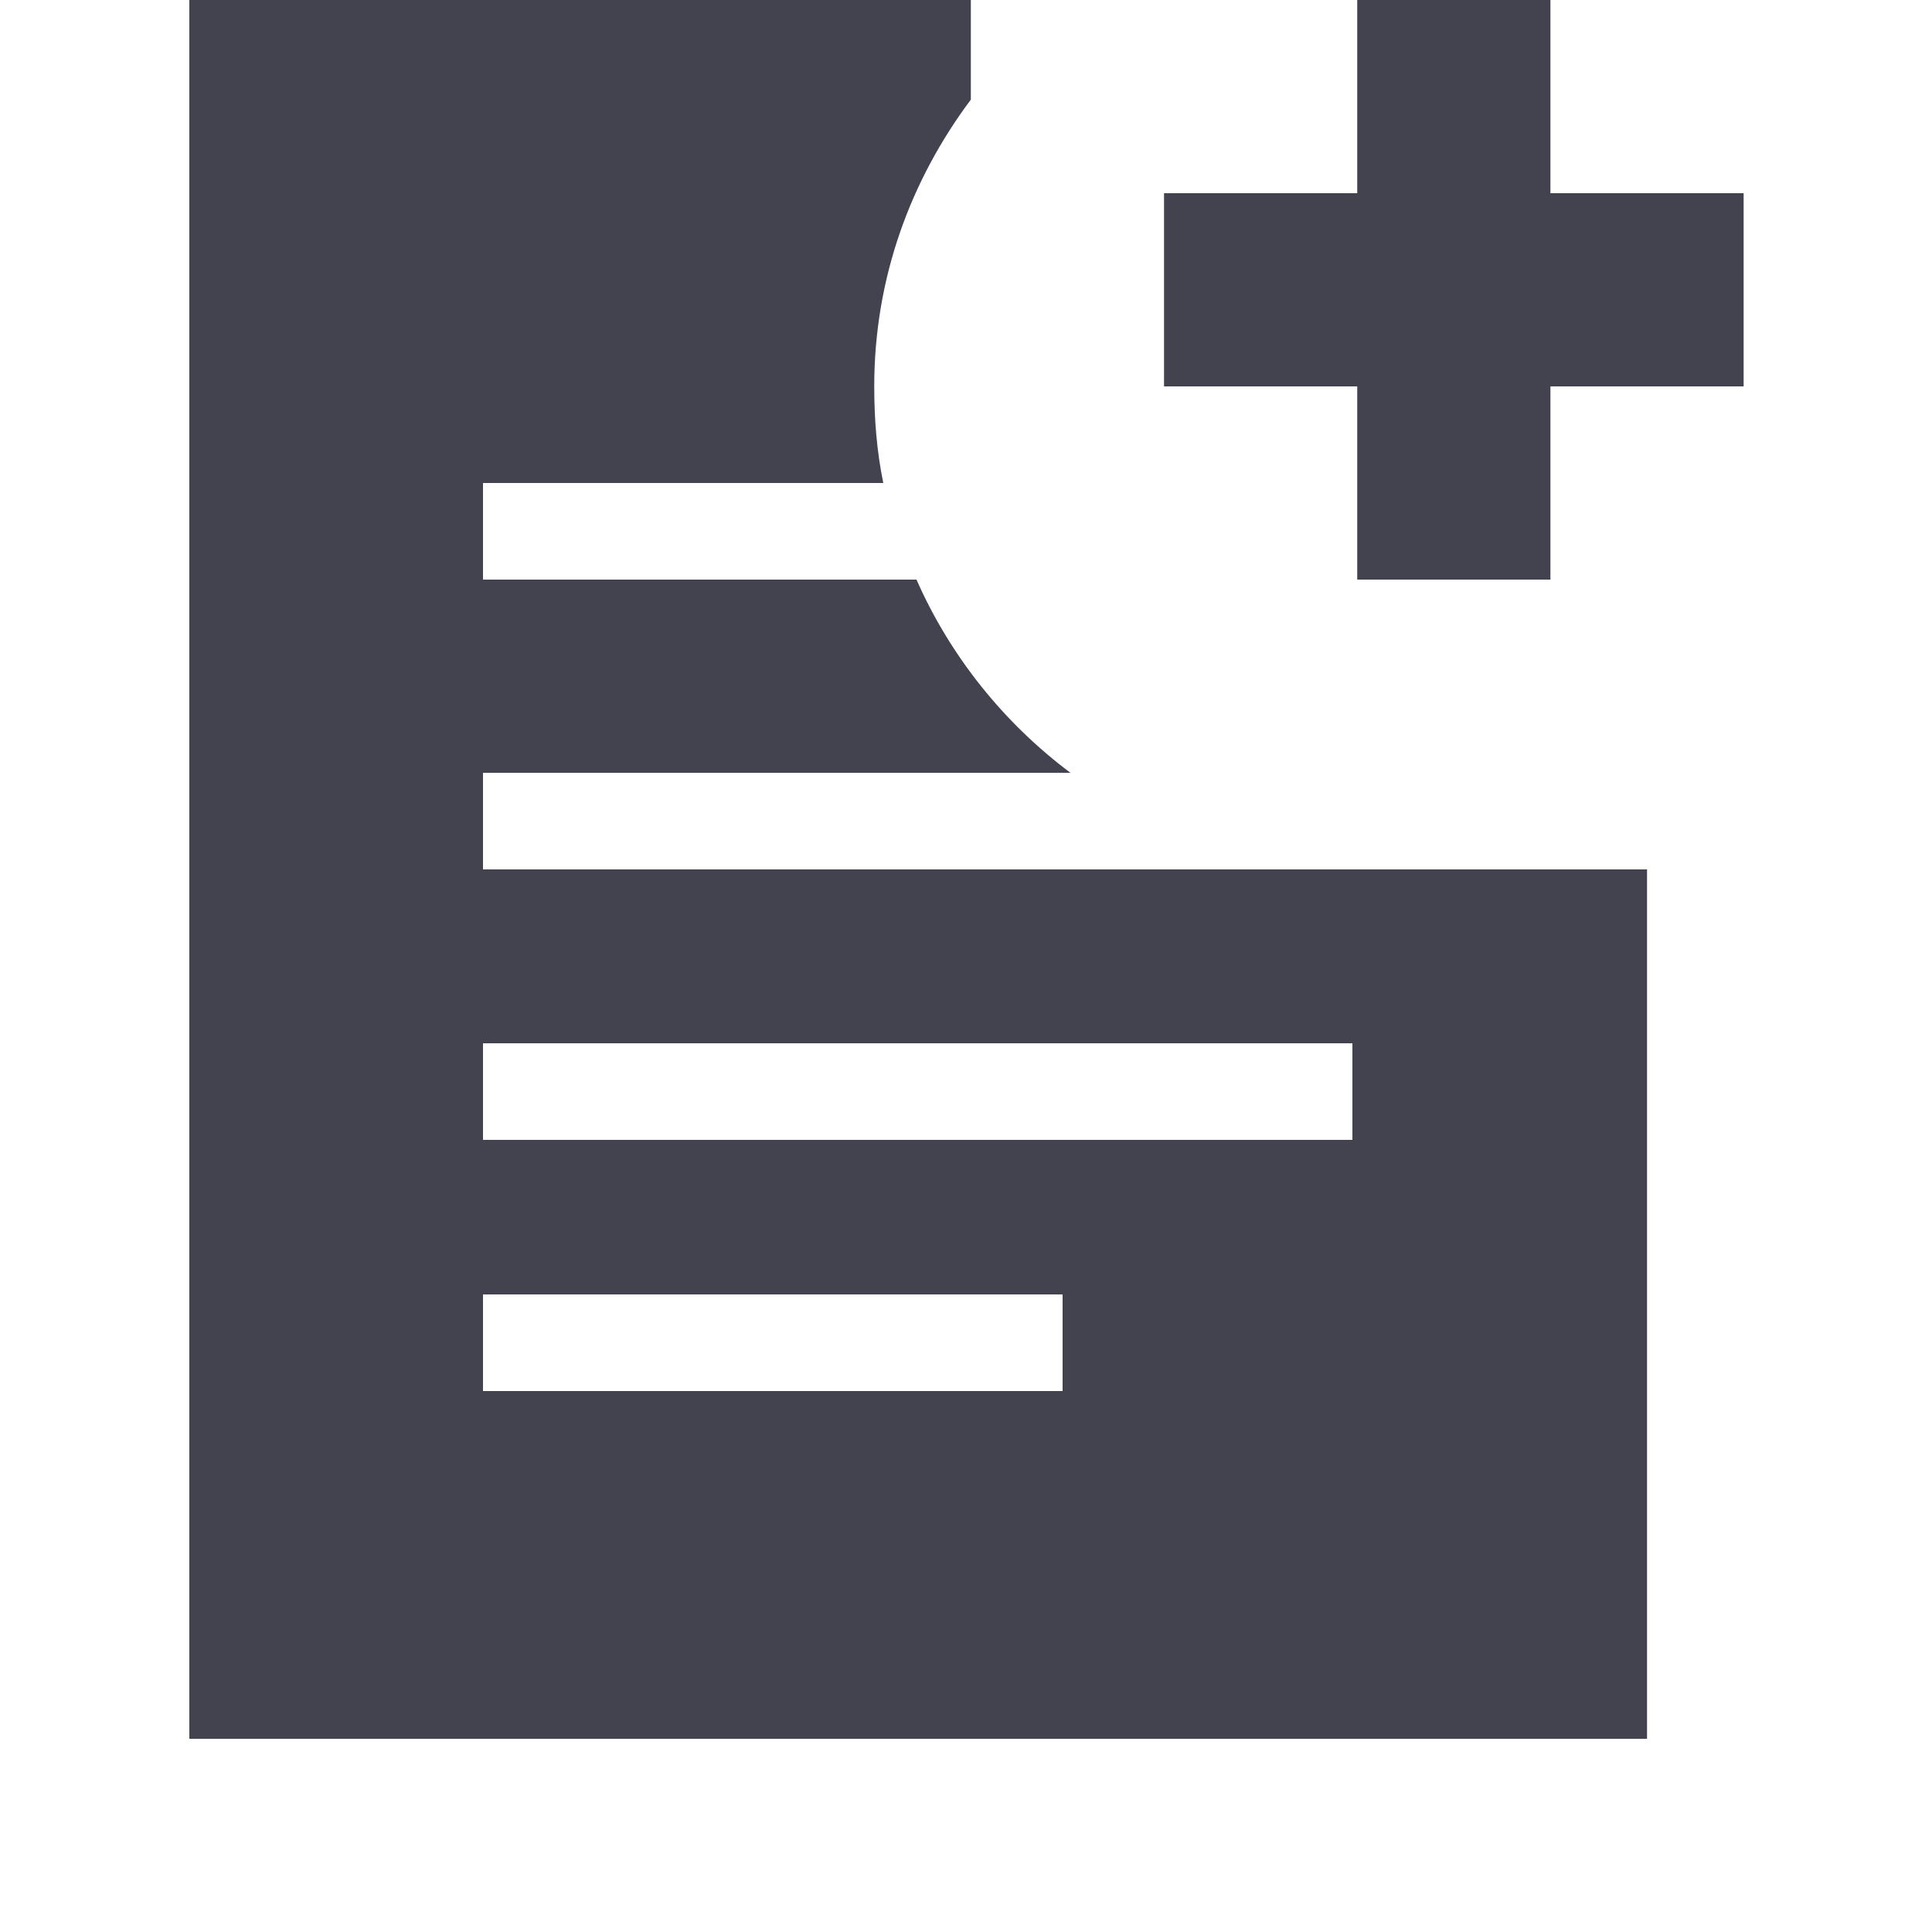 <?xml version="1.0" encoding="UTF-8" standalone="no"?>
<!-- Created with Inkscape (http://www.inkscape.org/) -->

<svg
   xmlns:dc="http://purl.org/dc/elements/1.1/"
   xmlns:cc="http://creativecommons.org/ns#"
   xmlns:rdf="http://www.w3.org/1999/02/22-rdf-syntax-ns#"
   xmlns:svg="http://www.w3.org/2000/svg"
   xmlns="http://www.w3.org/2000/svg"
   xmlns:sodipodi="http://sodipodi.sourceforge.net/DTD/sodipodi-0.dtd"
   xmlns:inkscape="http://www.inkscape.org/namespaces/inkscape"
   width="1000"
   height="1000"
   id="svg11278"
   version="1.1"
   inkscape:version="0.48.2 r9819"
   sodipodi:docname="new-file.svg">
  <defs
     id="defs11280" />
  <sodipodi:namedview
     id="base"
     pagecolor="#ffffff"
     bordercolor="#666666"
     borderopacity="1.0"
     inkscape:pageopacity="0.0"
     inkscape:pageshadow="2"
     inkscape:zoom="0.92120112"
     inkscape:cx="267.58655"
     inkscape:cy="398.91695"
     inkscape:document-units="px"
     inkscape:current-layer="layer1"
     showgrid="true"
     inkscape:window-width="1010"
     inkscape:window-height="745"
     inkscape:window-x="47"
     inkscape:window-y="20"
     inkscape:window-maximized="0">
    <inkscape:grid
       type="xygrid"
       id="grid11286"
       empspacing="5"
       visible="true"
       enabled="true"
       snapvisiblegridlinesonly="true"
       color="#000000"
       opacity="0.063"
       empcolor="#000000"
       empopacity="0.125" />
  </sodipodi:namedview>
  <g
     inkscape:label="Layer 1"
     inkscape:groupmode="layer"
     id="layer1"
     transform="translate(0,-52.362)">
    <path
       style="fill:#434350;fill-opacity:1;stroke:none;display:inline"
       d="m 98,52.362 0,900 754.5,0 0,-450 c 0,0 -93.13,0 -150,0 l -452.5,0 0,-50 304.062,0 c -34.35,-25.689 -62.204,-60.269 -79.688,-100 l -224.375,0 0,-50 207.188,0 c -3.33,-16.274 -4.685,-32.741 -4.685,-50 0,-56.091 18.806,-106.727 50,-148.438 l 0,-51.562 z m 604.5,0 0,100 -100,0 0,100 100,0 0,50 0,50 100,0 0,-50 0,-50 100,0 0,-100 -100,0 0,-100 z m -452.5,540 450,0 0,50 -450,0 z m 0,130 300,0 0,50 -300,0 z"
       id="path12766"
       inkscape:connector-curvature="0"
       sodipodi:nodetypes="ccccscccccccscccccccccccccccccccccccccccc" />
  </g>
</svg>
